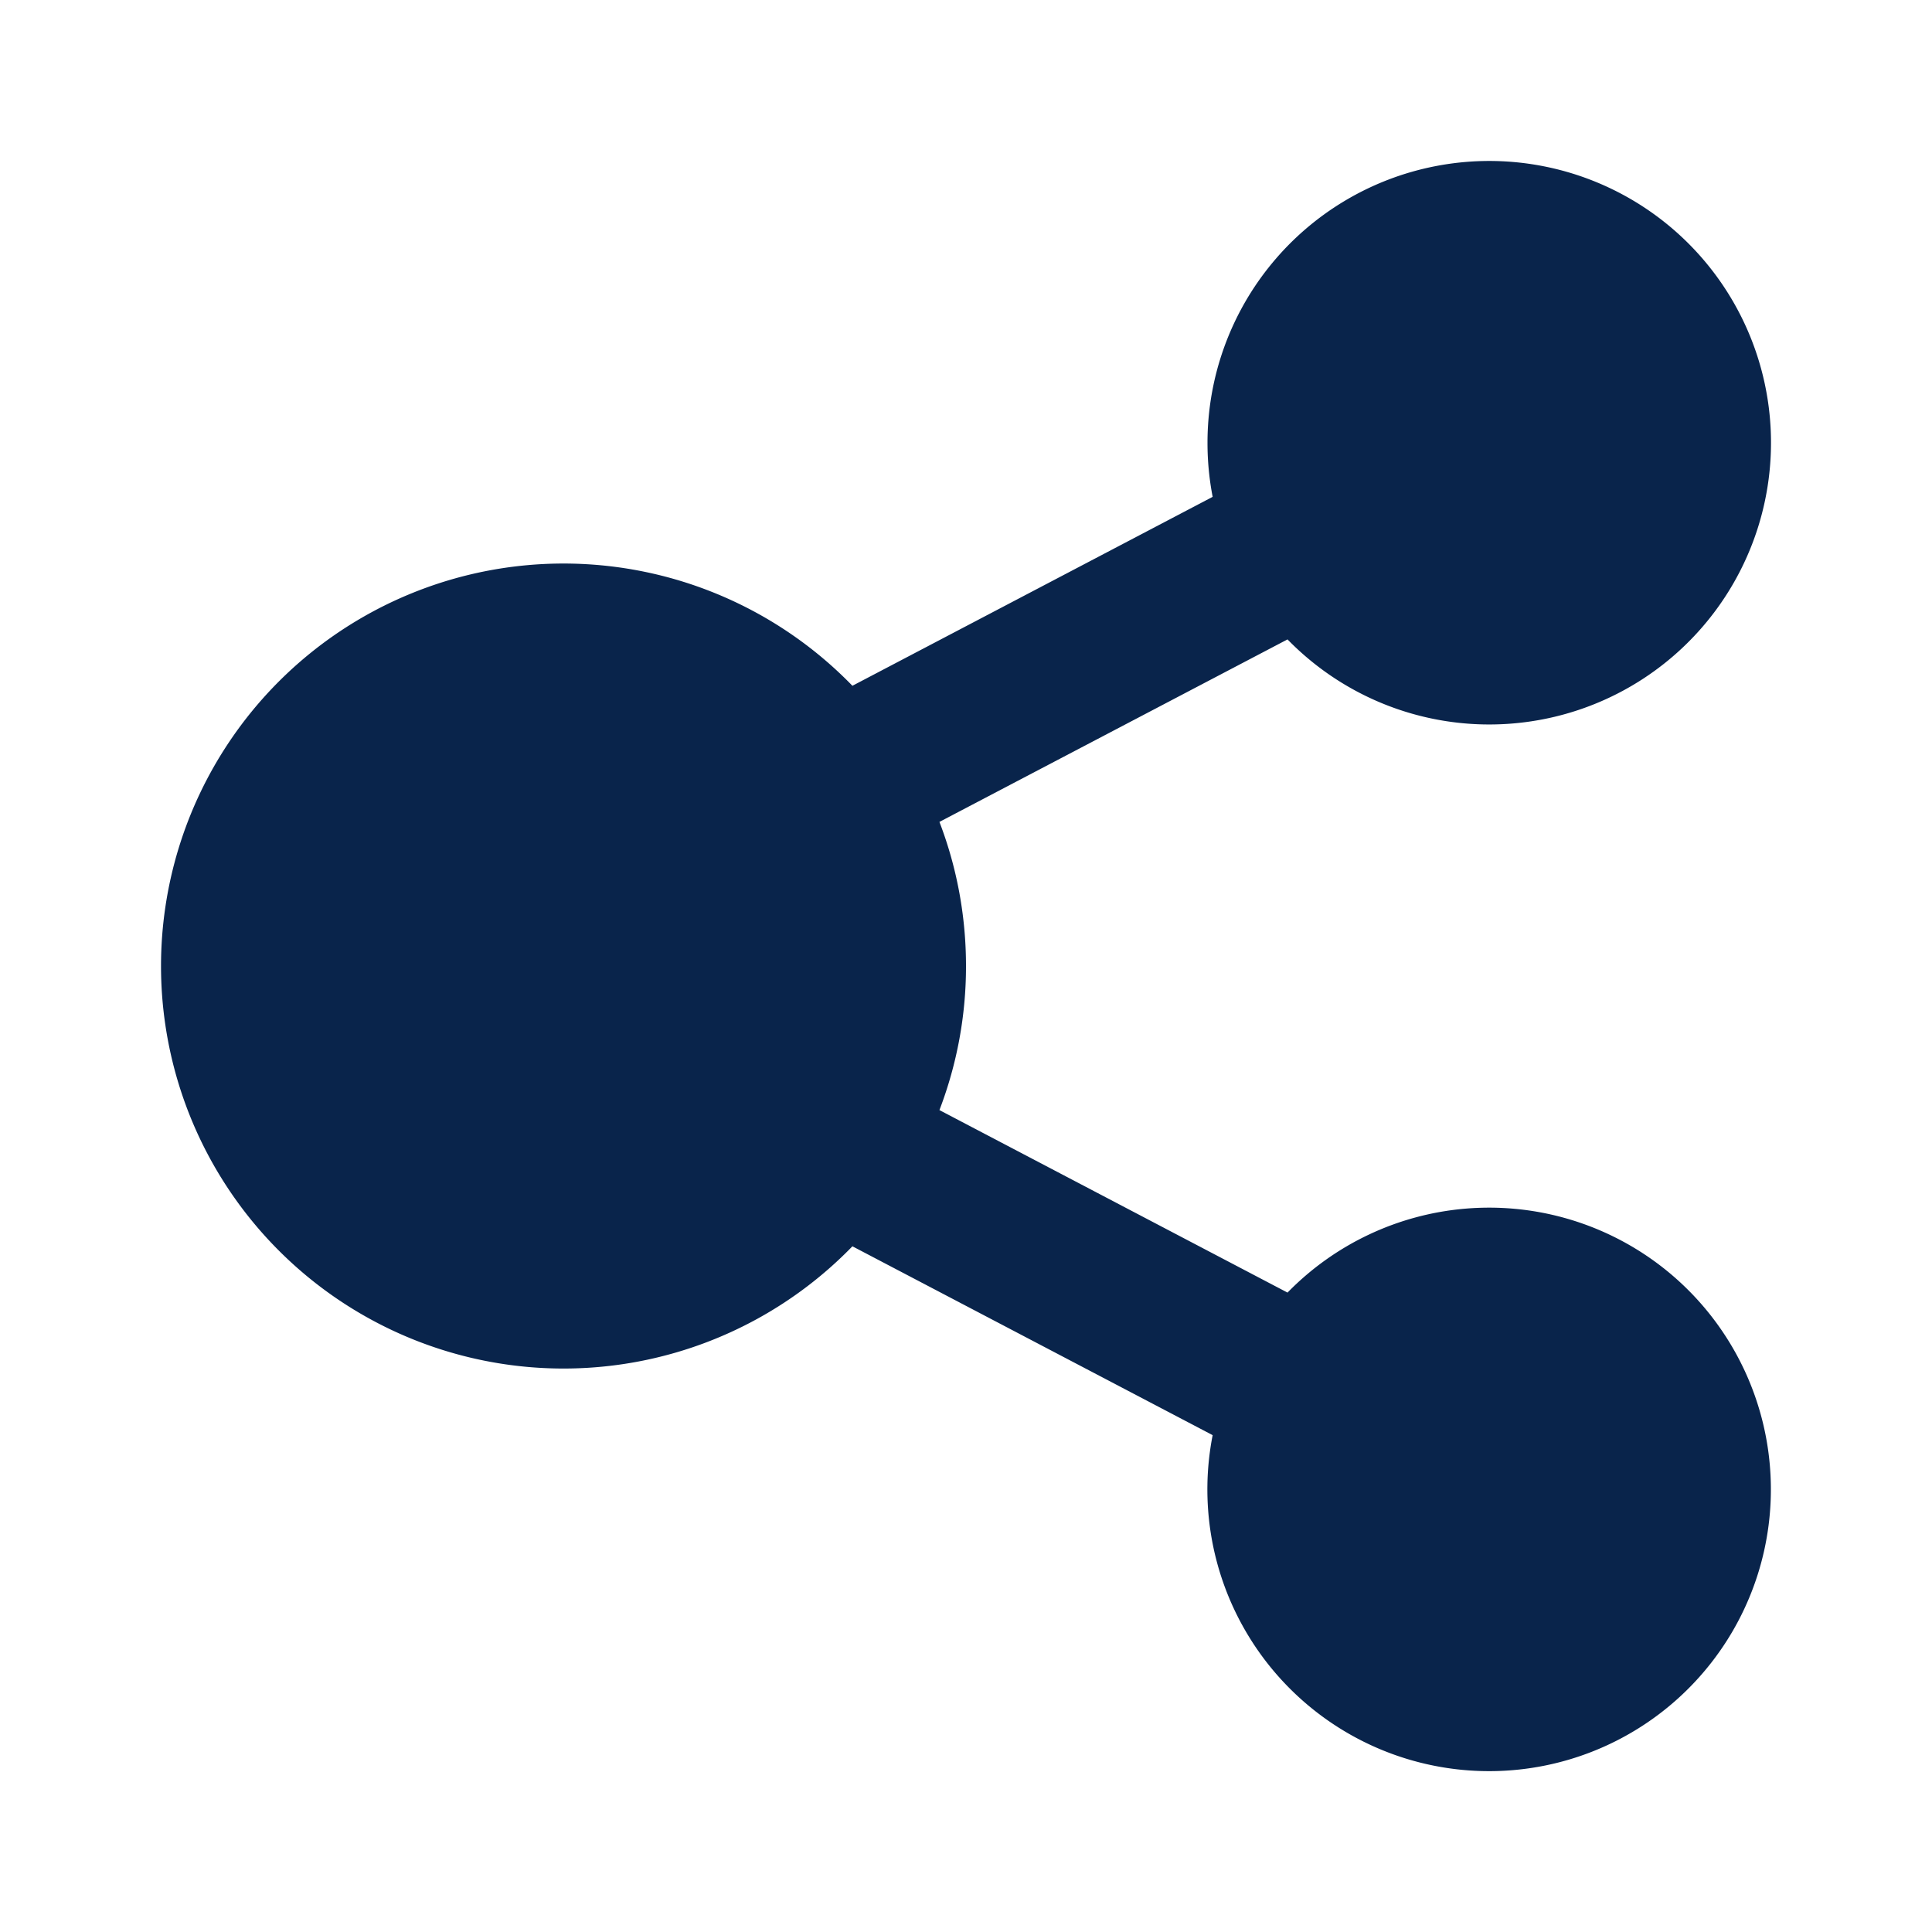 <svg xmlns="http://www.w3.org/2000/svg" width="24" height="24"><g fill="none" fill-rule="evenodd"><path fill="#09244B" d="M15 5.5a3.5 3.5 0 1 1 .994 2.443L11.67 10.21c.213.555.33 1.16.33 1.79a4.99 4.99 0 0 1-.33 1.79l4.324 2.267a3.5 3.5 0 1 1-.93 1.771l-4.475-2.346a5 5 0 1 1 0-6.963l4.475-2.347A3.524 3.524 0 0 1 15 5.5"/></g></svg>